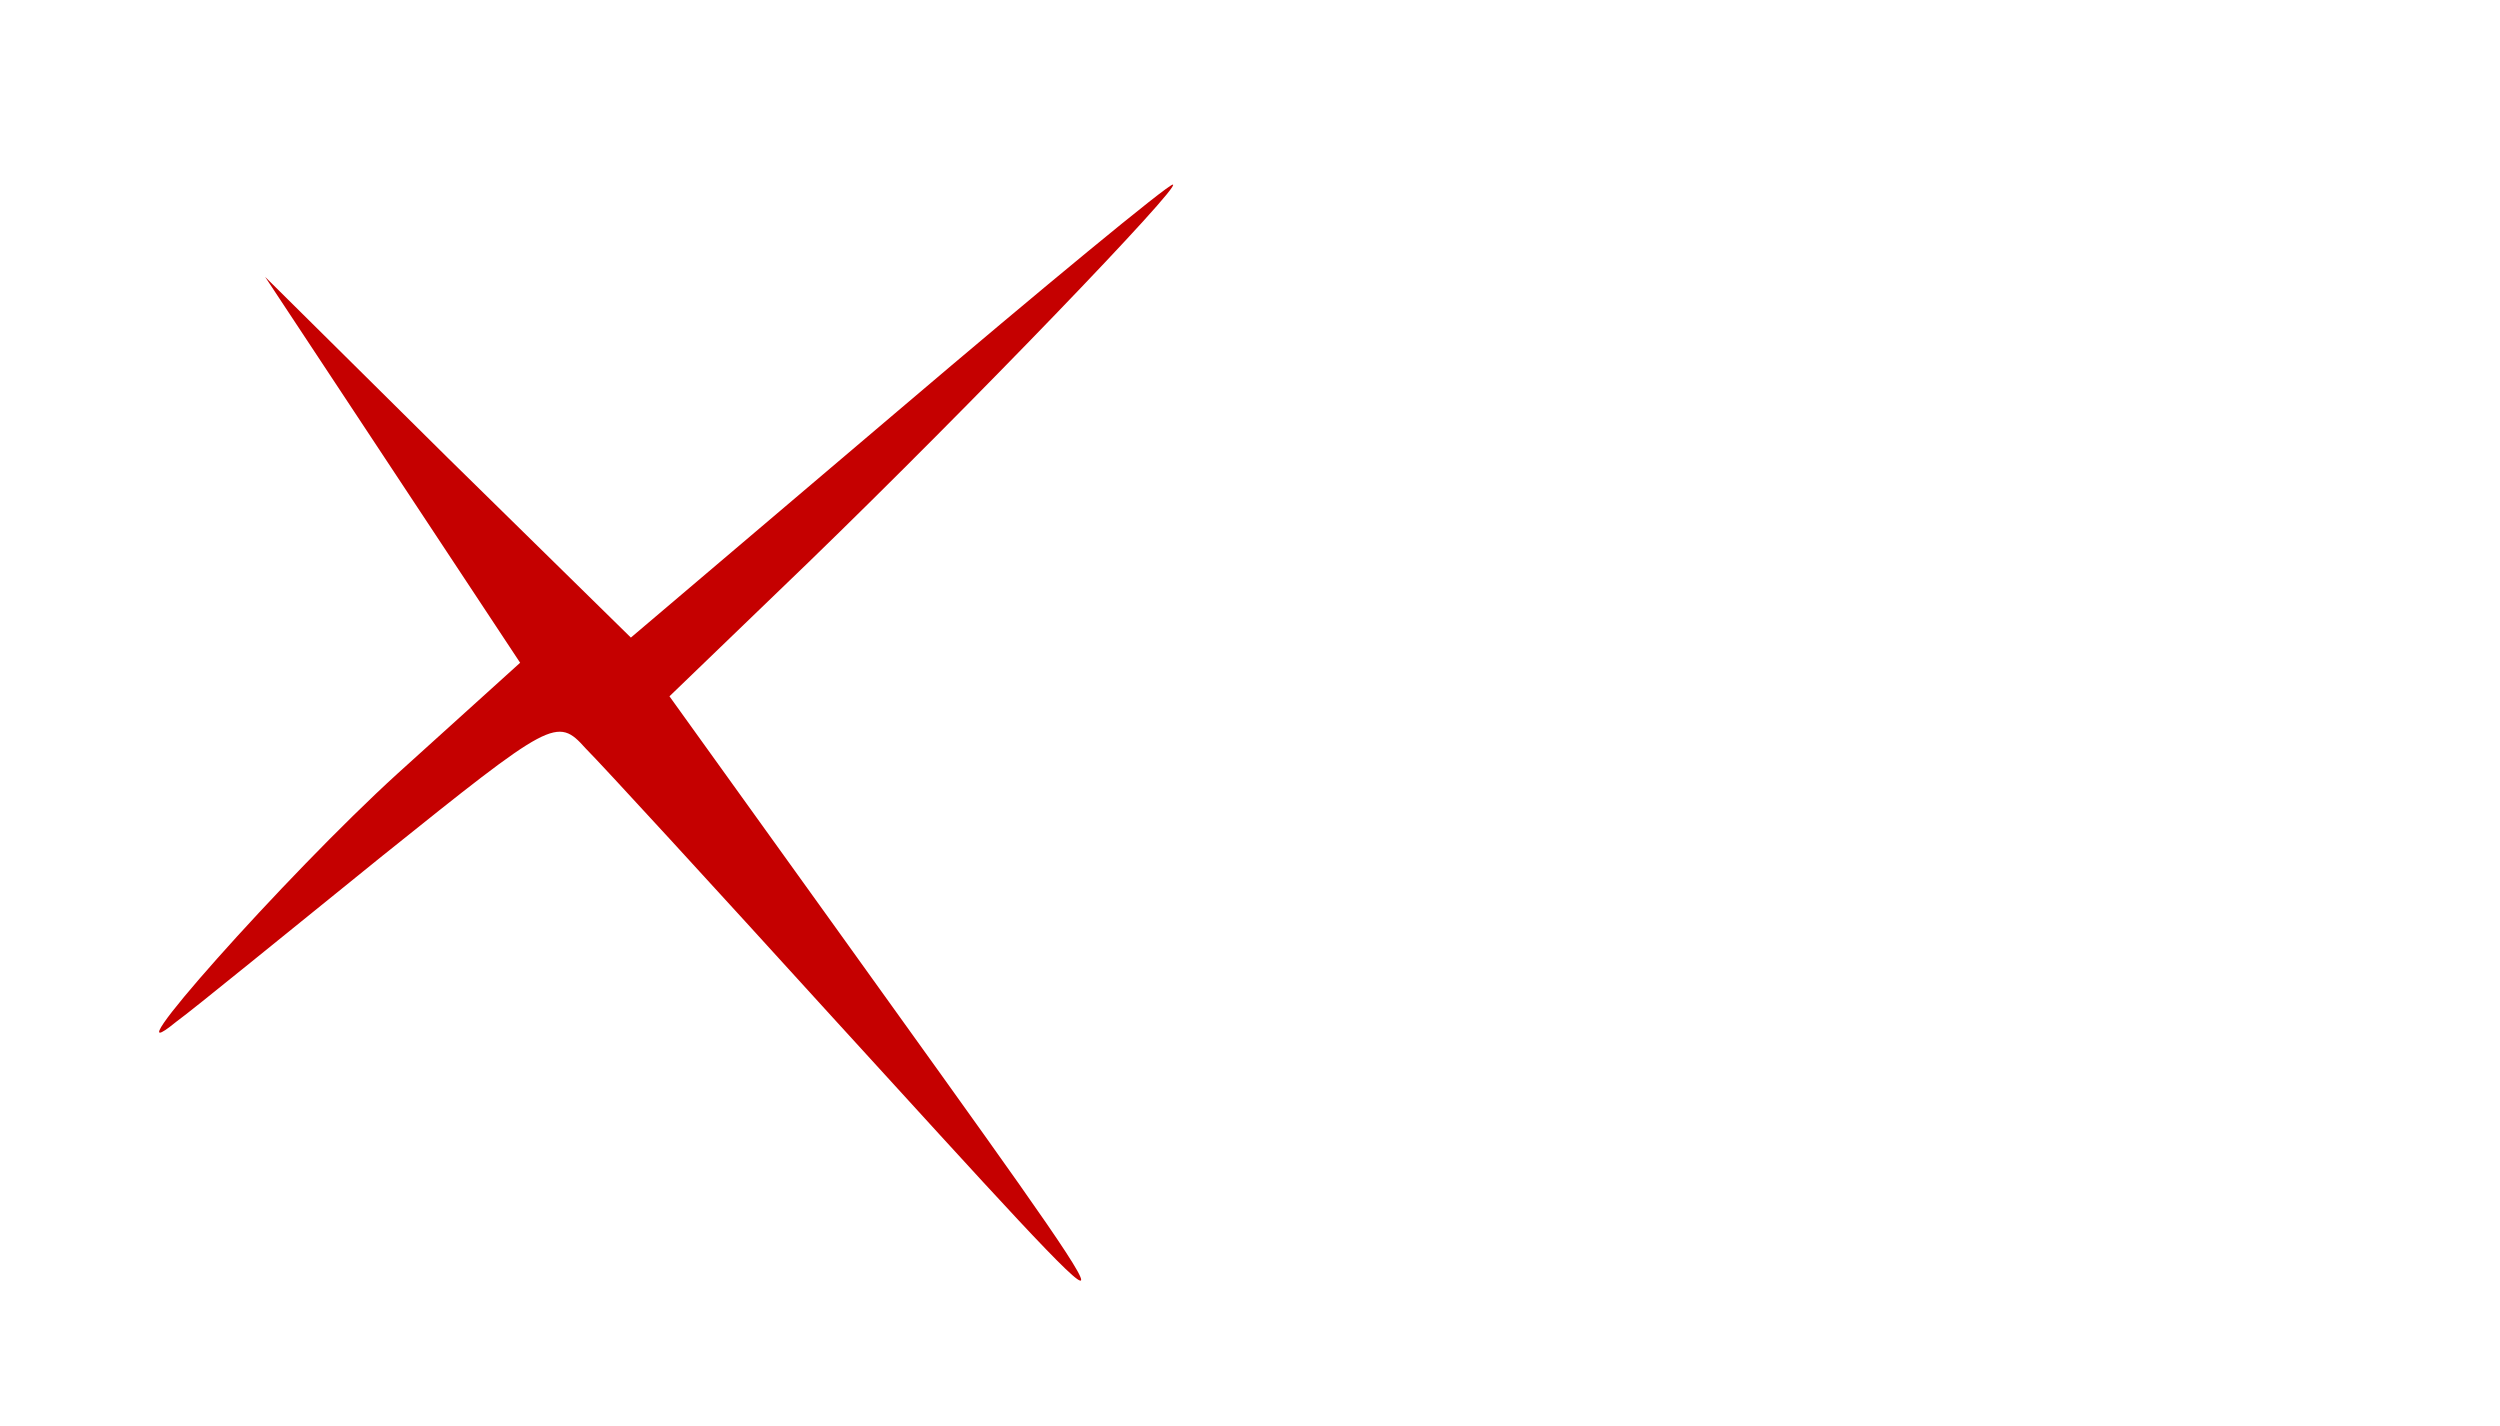 <?xml version="1.0" standalone="no"?>
<!DOCTYPE svg PUBLIC "-//W3C//DTD SVG 20010904//EN"
 "http://www.w3.org/TR/2001/REC-SVG-20010904/DTD/svg10.dtd">
<svg version="1.0" xmlns="http://www.w3.org/2000/svg"
 width="149pt" height="85pt" viewBox="0 0 149 85"
 preserveAspectRatio="xMidYMid meet">

<g transform="translate(0,85) scale(0.1,-0.1)"
fill="#000000" stroke="none">
<path fill="#c50000" d="M535 605 l-159 -135 -109 107 -109 108 76 -115 76 -115 -73 -66 c-67
-61 -176 -184 -132 -148 11 8 66 53 123 99 101 81 104 83 121 64 10 -10 76
-82 146 -159 199 -218 199 -221 1 55 l-97 135 83 80 c97 94 223 225 217 225
-3 0 -77 -61 -164 -135z"/>
</g>
</svg>
